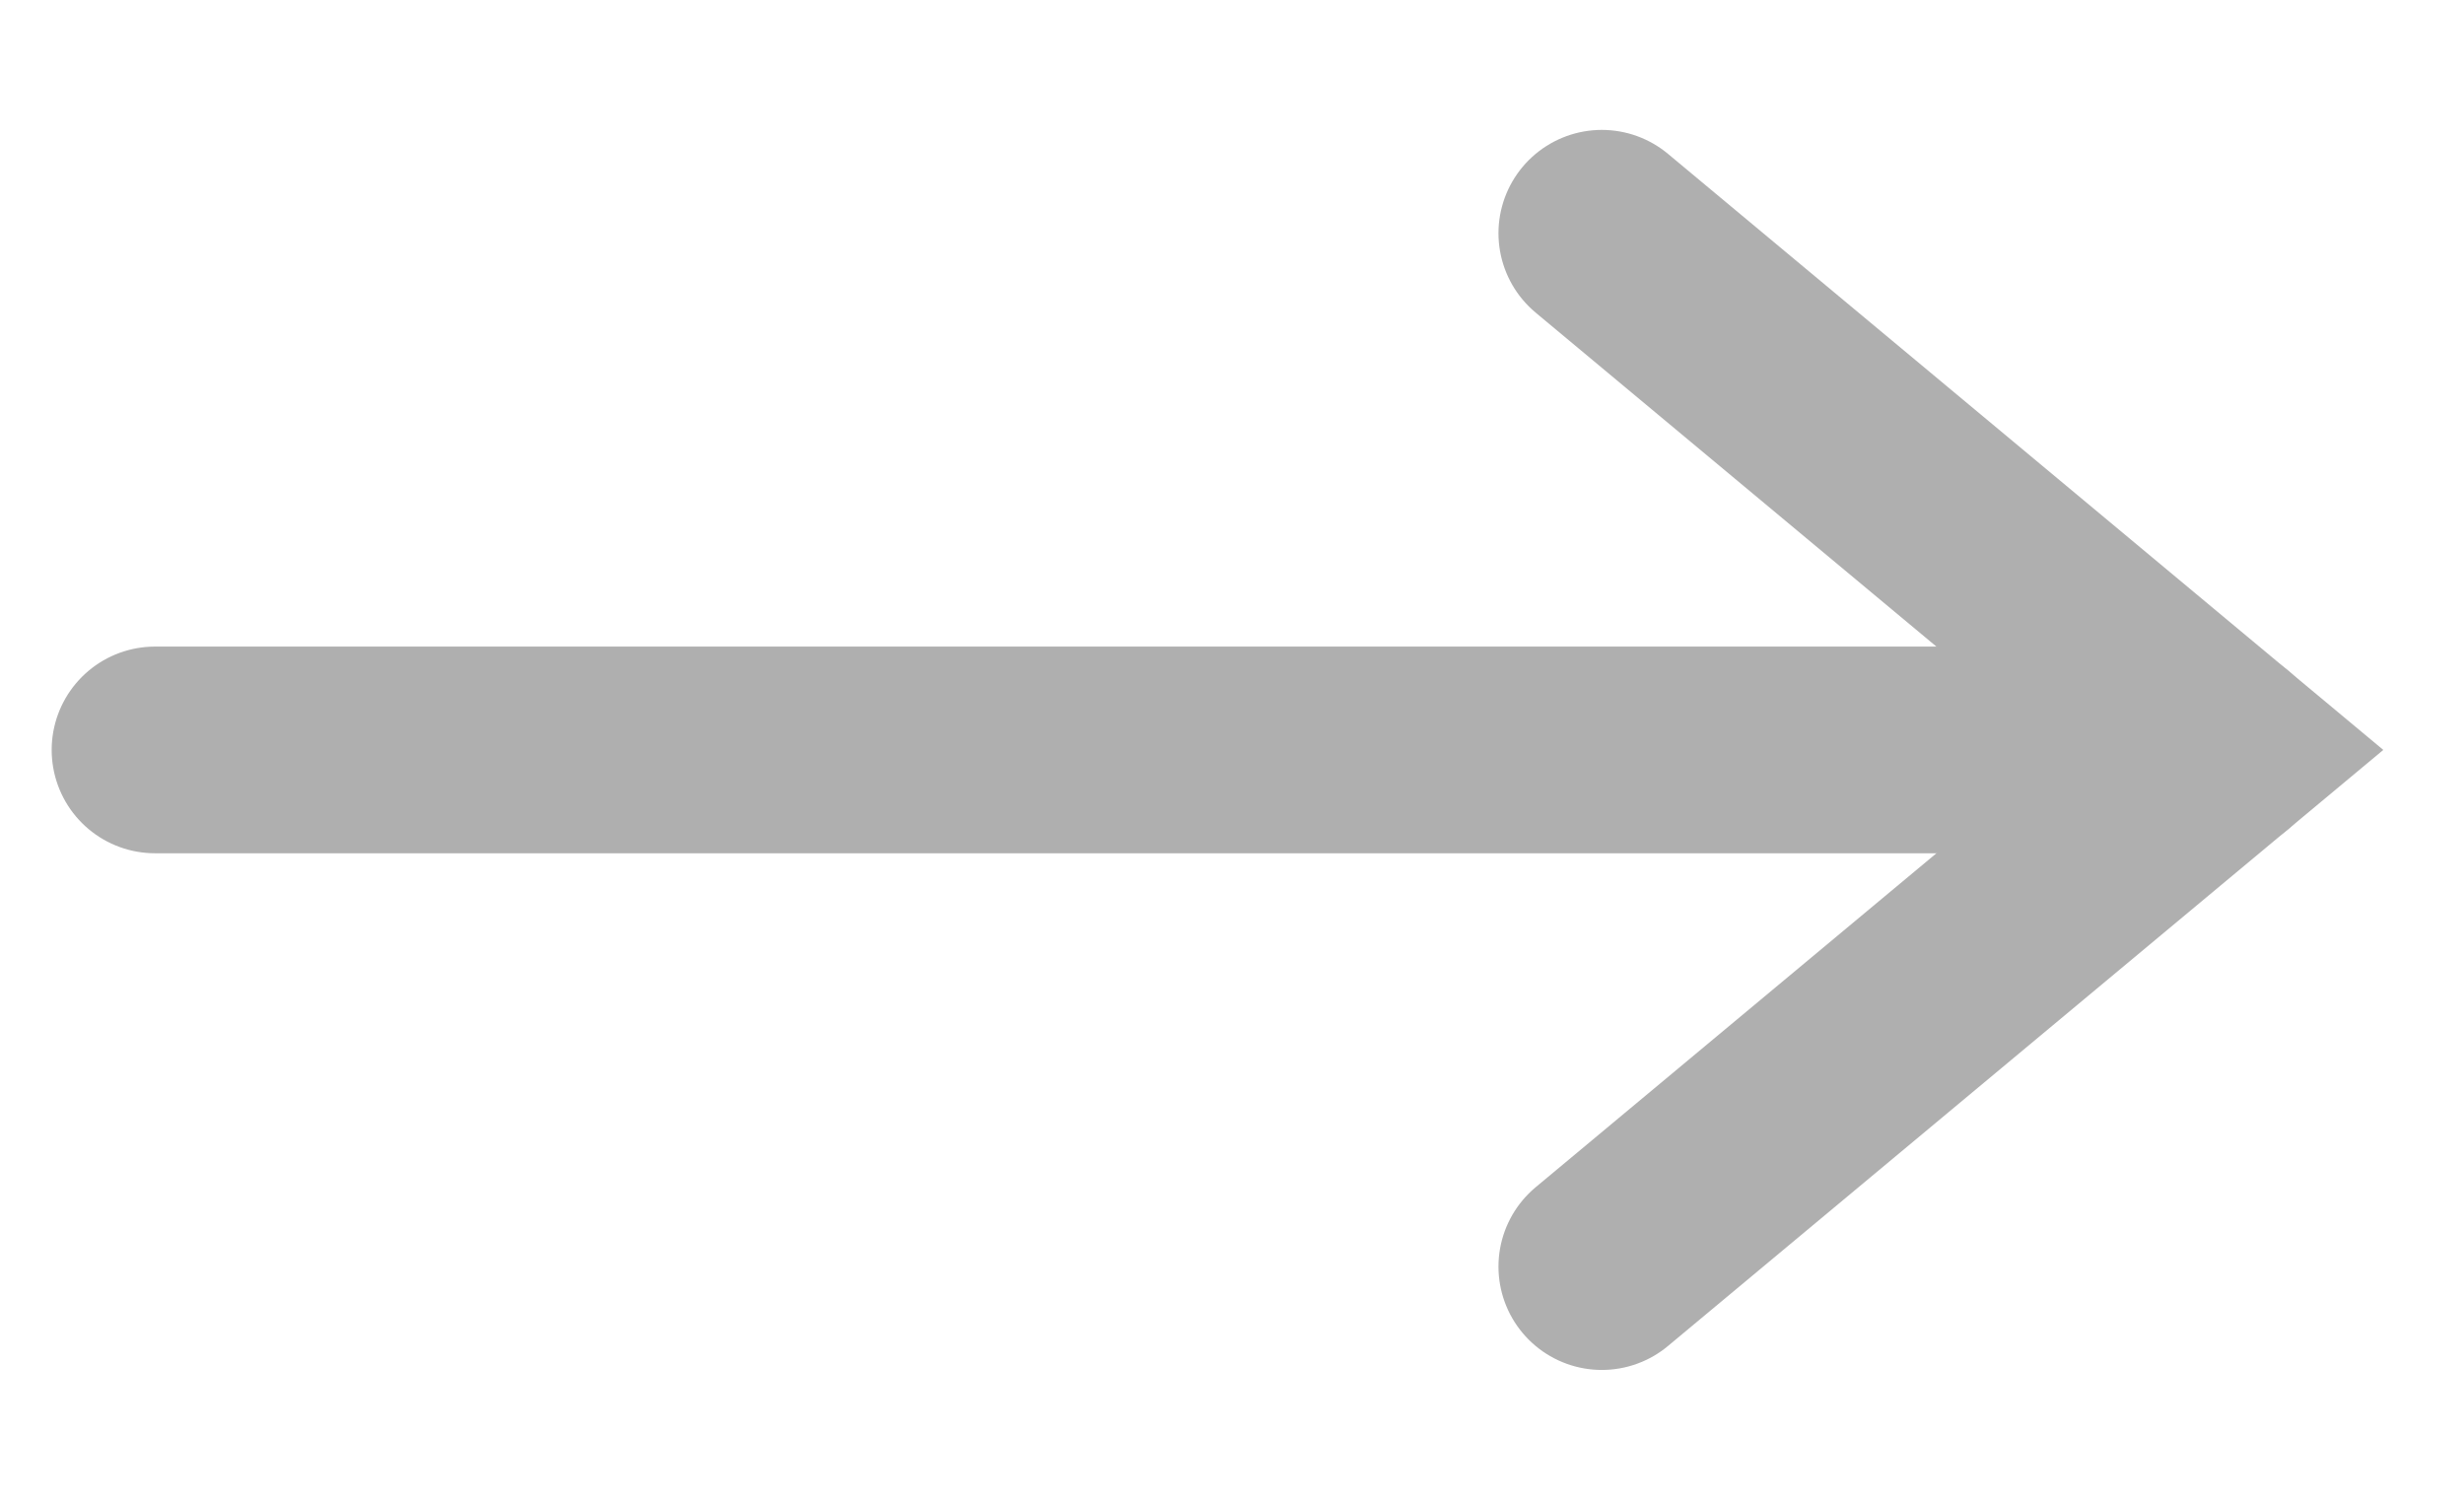<svg xmlns="http://www.w3.org/2000/svg" width="23" height="14" viewBox="0 0 23.843 14.225">
  <g id="arrow" transform="translate(-0.5 19.113) rotate(-90)">
    <path id="Path_1" data-name="Path 1" d="M12,2V22" fill="none" stroke="#afafaf" stroke-linecap="round" stroke-width="2"/>
    <path id="Path_2" data-name="Path 2" d="M17,14l-5,6L7,14" transform="translate(0 2)" fill="none" stroke="#afafaf" stroke-linecap="round" stroke-width="2"/>
  </g>
</svg>
